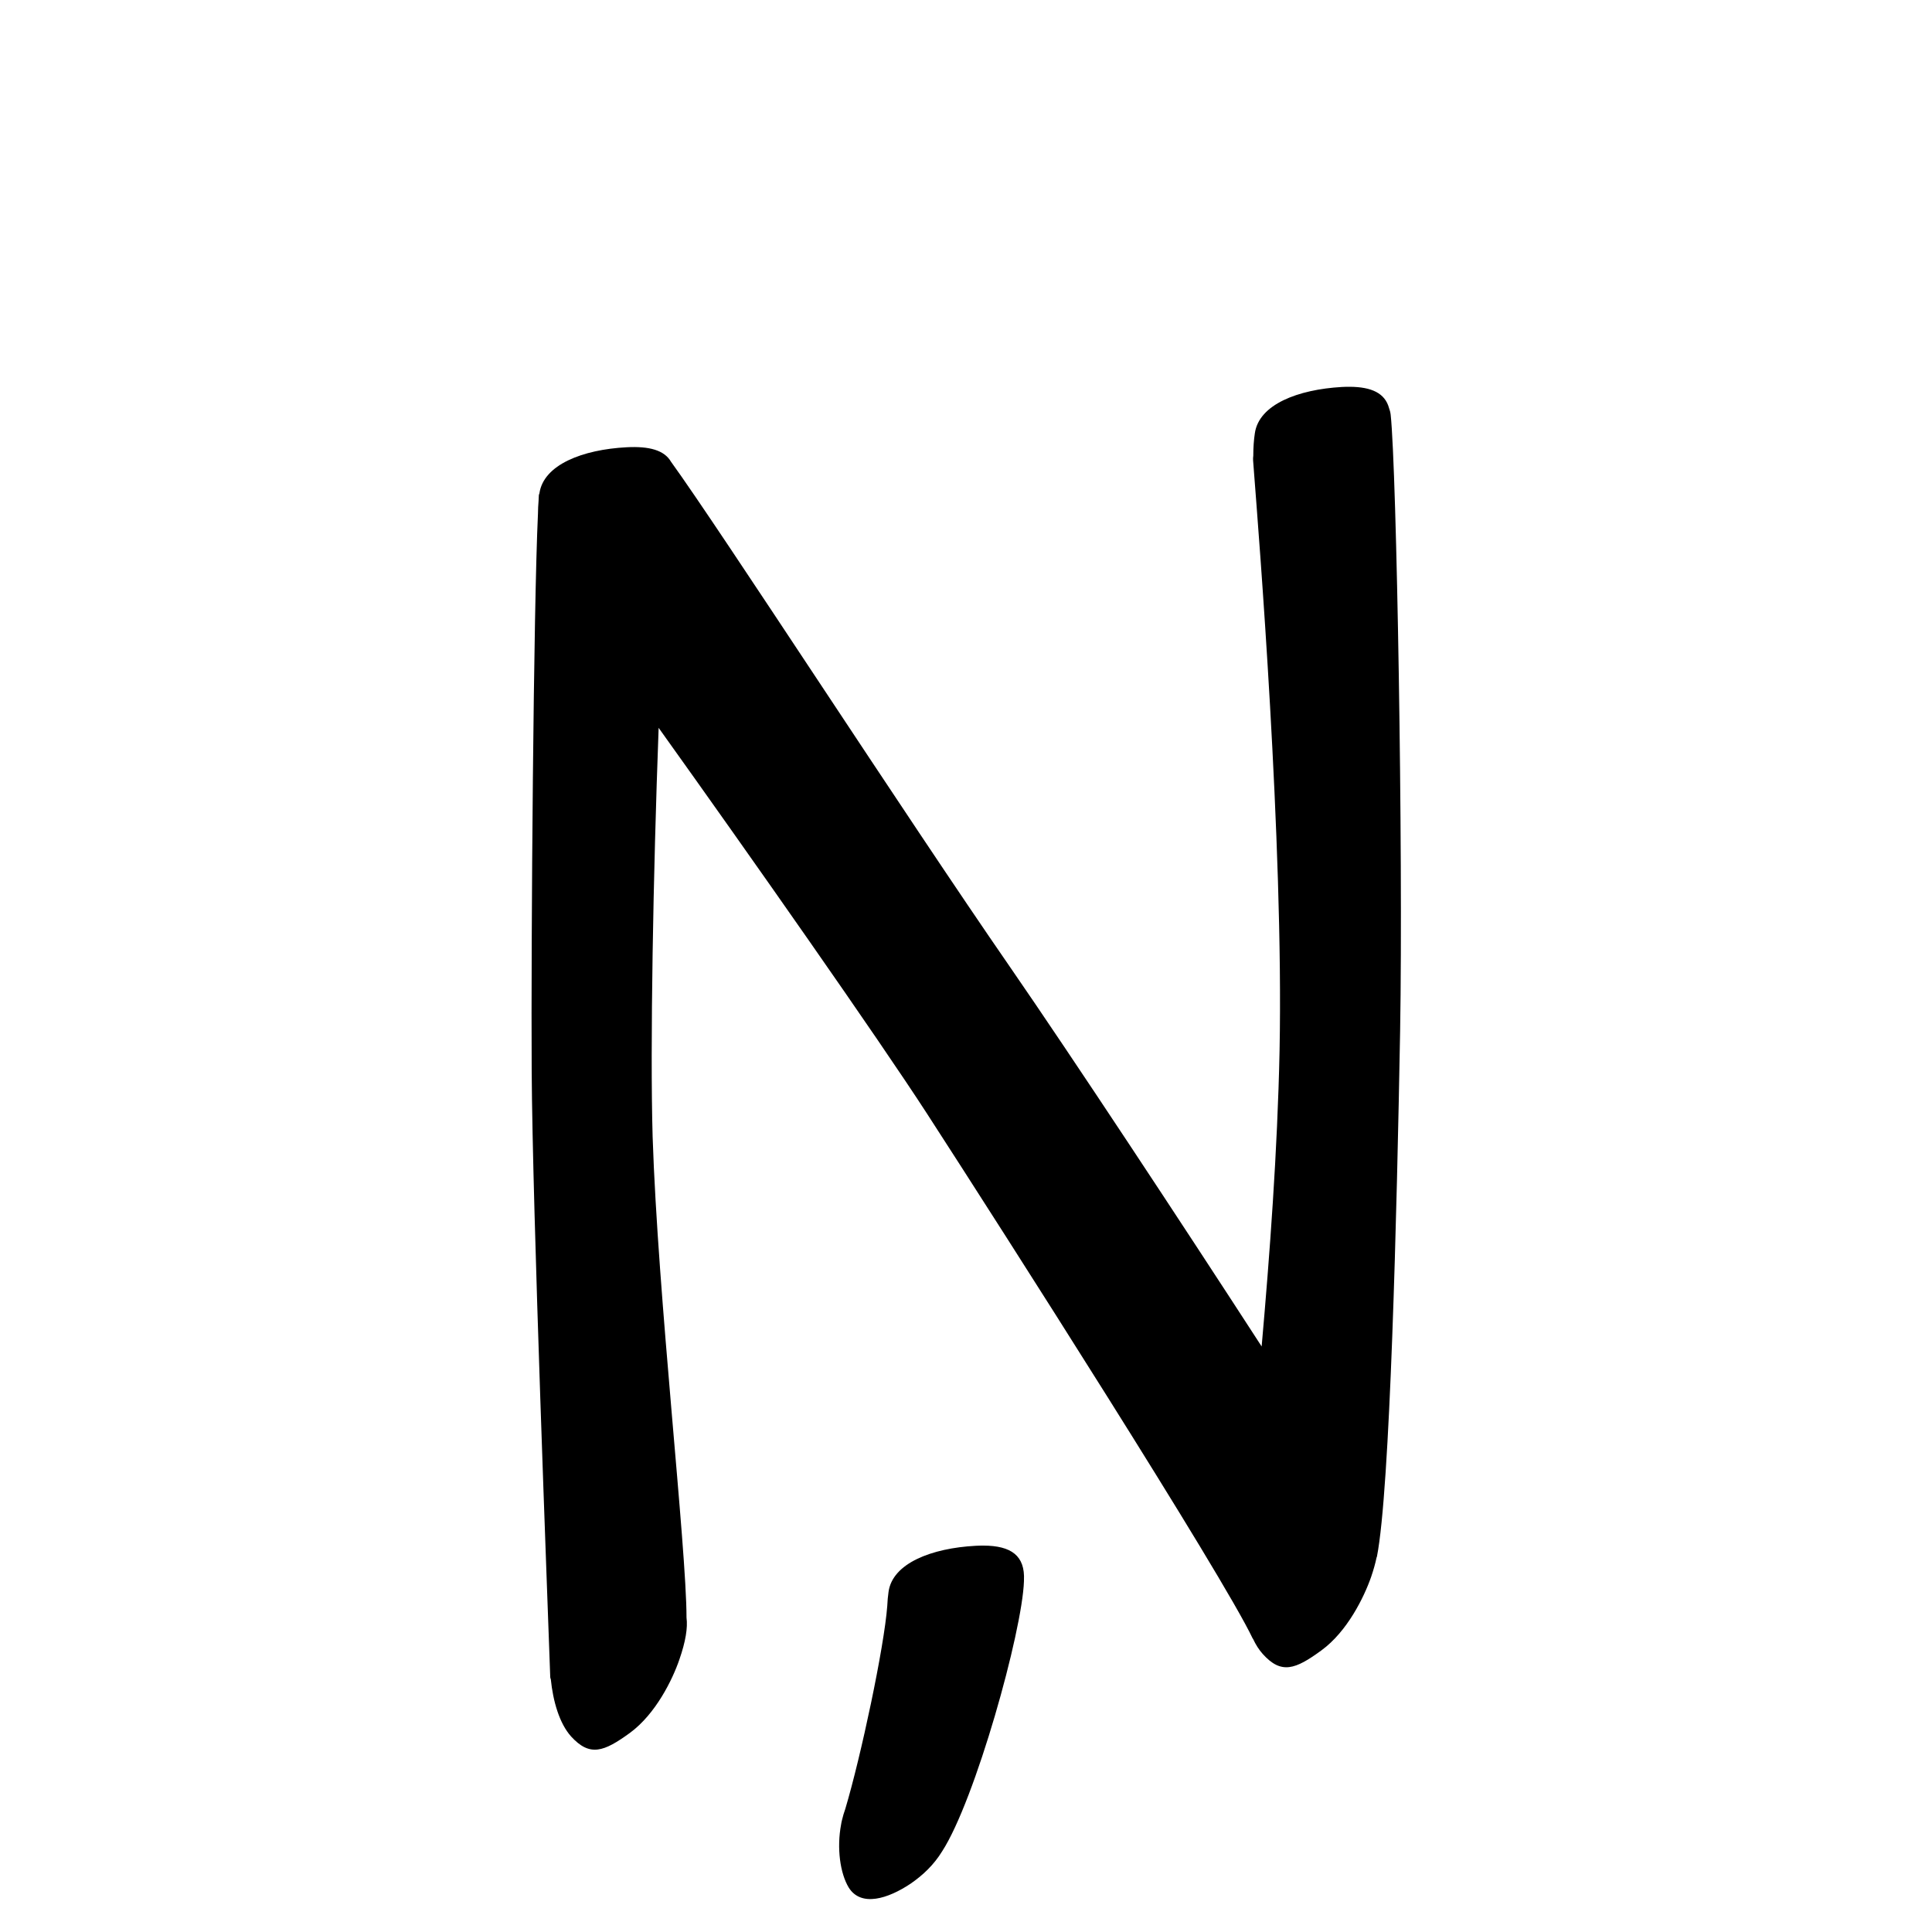 <?xml version="1.0" encoding="UTF-8" standalone="no"?>
<svg
   version="1.2"
   width="100mm"
   height="100mm"
   viewBox="0 0 10000 10000"
   preserveAspectRatio="xMidYMid"
   fill-rule="evenodd"
   stroke-width="28.222"
   stroke-linejoin="round"
   xml:space="preserve"
   id="svg25"
   sodipodi:docname="gobo-caps-0145.svg"
   inkscape:version="1.4 (86a8ad7, 2024-10-11)"
   xmlns:inkscape="http://www.inkscape.org/namespaces/inkscape"
   xmlns:sodipodi="http://sodipodi.sourceforge.net/DTD/sodipodi-0.dtd"
   xmlns="http://www.w3.org/2000/svg"
   xmlns:svg="http://www.w3.org/2000/svg"
   xmlns:ooo="http://xml.openoffice.org/svg/export"><sodipodi:namedview
   id="namedview25"
   pagecolor="#ffffff"
   bordercolor="#000000"
   borderopacity="0.25"
   inkscape:showpageshadow="2"
   inkscape:pageopacity="0.0"
   inkscape:pagecheckerboard="0"
   inkscape:deskcolor="#d1d1d1"
   inkscape:document-units="mm"
   showgrid="false"
   inkscape:zoom="3.0876875"
   inkscape:cx="188.81444"
   inkscape:cy="188.97638"
   inkscape:window-width="2560"
   inkscape:window-height="1369"
   inkscape:window-x="-8"
   inkscape:window-y="-8"
   inkscape:window-maximized="1"
   inkscape:current-layer="svg25" />
 <defs
   class="ClipPathGroup"
   id="defs2">
  
  <clipPath
   id="presentation_clip_path_shrink"
   clipPathUnits="userSpaceOnUse">
   <rect
   x="10"
   y="10"
   width="9980"
   height="9980"
   id="rect2" />
  </clipPath>
 
  
 
   
  
    
   
     
    
      
      
      
      
      
      
      
      
      
      
     
       
      
       
      
       
      
       
      
       
      
       
      
       
      
       
      
       
      
       
      
        
        
       
        
        
       
        
        
       
        
        
       
        
        
       
        
        
       
        
        
       
        
        
       
        
        
       
        
        
       </defs>
 <defs
   class="TextShapeIndex"
   id="defs3">
  <g
   ooo:slide="id1"
   ooo:id-list="id3 id4 id5 id6 id7 id8 id9 id10 id11 id12"
   id="g2" />
 </defs>
 <defs
   class="EmbeddedBulletChars"
   id="defs12">
  <g
   id="bullet-char-template-57356"
   transform="scale(0,-0)">
   <path
   d="M 580,1141 L 1163,571 580,0 -4,571 580,1141 Z"
   id="path3" />
  </g>
  <g
   id="bullet-char-template-57354"
   transform="scale(0,-0)">
   <path
   d="M 8,1128 L 1137,1128 1137,0 8,0 8,1128 Z"
   id="path4" />
  </g>
  <g
   id="bullet-char-template-10146"
   transform="scale(0,-0)">
   <path
   d="M 174,0 L 602,739 174,1481 1456,739 174,0 Z M 1358,739 L 309,1346 659,739 1358,739 Z"
   id="path5" />
  </g>
  <g
   id="bullet-char-template-10132"
   transform="scale(0,-0)">
   <path
   d="M 2015,739 L 1276,0 717,0 1260,543 174,543 174,936 1260,936 717,1481 1274,1481 2015,739 Z"
   id="path6" />
  </g>
  <g
   id="bullet-char-template-10007"
   transform="scale(0,-0)">
   <path
   d="M 0,-2 C -7,14 -16,27 -25,37 L 356,567 C 262,823 215,952 215,954 215,979 228,992 255,992 264,992 276,990 289,987 310,991 331,999 354,1012 L 381,999 492,748 772,1049 836,1024 860,1049 C 881,1039 901,1025 922,1006 886,937 835,863 770,784 769,783 710,716 594,584 L 774,223 C 774,196 753,168 711,139 L 727,119 C 717,90 699,76 672,76 641,76 570,178 457,381 L 164,-76 C 142,-110 111,-127 72,-127 30,-127 9,-110 8,-76 1,-67 -2,-52 -2,-32 -2,-23 -1,-13 0,-2 Z"
   id="path7" />
  </g>
  <g
   id="bullet-char-template-10004"
   transform="scale(0,-0)">
   <path
   d="M 285,-33 C 182,-33 111,30 74,156 52,228 41,333 41,471 41,549 55,616 82,672 116,743 169,778 240,778 293,778 328,747 346,684 L 369,508 C 377,444 397,411 428,410 L 1163,1116 C 1174,1127 1196,1133 1229,1133 1271,1133 1292,1118 1292,1087 L 1292,965 C 1292,929 1282,901 1262,881 L 442,47 C 390,-6 338,-33 285,-33 Z"
   id="path8" />
  </g>
  <g
   id="bullet-char-template-9679"
   transform="scale(0,-0)">
   <path
   d="M 813,0 C 632,0 489,54 383,161 276,268 223,411 223,592 223,773 276,916 383,1023 489,1130 632,1184 813,1184 992,1184 1136,1130 1245,1023 1353,916 1407,772 1407,592 1407,412 1353,268 1245,161 1136,54 992,0 813,0 Z"
   id="path9" />
  </g>
  <g
   id="bullet-char-template-8226"
   transform="scale(0,-0)">
   <path
   d="M 346,457 C 273,457 209,483 155,535 101,586 74,649 74,723 74,796 101,859 155,911 209,963 273,989 346,989 419,989 480,963 531,910 582,859 608,796 608,723 608,648 583,586 532,535 482,483 420,457 346,457 Z"
   id="path10" />
  </g>
  <g
   id="bullet-char-template-8211"
   transform="scale(0,-0)">
   <path
   d="M -4,459 L 1135,459 1135,606 -4,606 -4,459 Z"
   id="path11" />
  </g>
  <g
   id="bullet-char-template-61548"
   transform="scale(0,-0)">
   <path
   d="M 173,740 C 173,903 231,1043 346,1159 462,1274 601,1332 765,1332 928,1332 1067,1274 1183,1159 1299,1043 1357,903 1357,740 1357,577 1299,437 1183,322 1067,206 928,148 765,148 601,148 462,206 346,322 231,437 173,577 173,740 Z"
   id="path12" />
  </g>
 </defs>
 
 <path
   id="path13"
   d="M 6985.982 2001.997 C 6972.909 2001.923 6959.252 2002.228 6945.002 2002.978 C 6719.002 2015.978 6516.004 2093.015 6495.004 2243.015 C 6489.711 2277.308 6487.012 2316.851 6486.994 2358.616 C 6485.921 2366.79 6485.463 2374.932 6486.012 2383.007 C 6486.551 2390.393 6489.262 2425.801 6490.043 2436.079 C 6490.166 2437.58 6490.223 2439.072 6490.353 2440.575 C 6514.739 2760.952 6644.25 4359.419 6623.007 5438.014 C 6612.335 5956.736 6571.868 6497.575 6530.247 6969.187 C 6102.962 6310.265 5556.419 5481.238 5225.004 5000.987 C 4680.148 4212.873 3733.01 2749.28 3473.07 2389.828 C 3438.473 2330.281 3361.045 2308.788 3243.006 2315.001 C 3016.006 2327.001 2812.974 2405.004 2791.974 2554.004 C 2791.955 2554.137 2791.942 2554.285 2791.923 2554.418 C 2790.277 2557.617 2789.263 2560.802 2788.977 2563.978 C 2788.491 2570.337 2788.06 2585.883 2787.582 2593.33 C 2785.783 2613.982 2784.753 2635.76 2784.533 2658.391 C 2761.368 3147.148 2748.217 4867.184 2751.977 5541.987 C 2755.977 6261.987 2834.992 8305.005 2847.992 8679.005 C 2847.879 8683.783 2849.066 8687.756 2850.885 8691.356 C 2862.443 8804.868 2895.012 8919.82 2955.995 8987.978 C 3052.995 9093.978 3124.99 9068.013 3260.99 8969.013 C 3393.99 8871.013 3480.995 8694.003 3516.995 8588.003 C 3548.505 8496.859 3560.31 8426.075 3553.375 8372.771 C 3553.479 8011.551 3404.564 6705.95 3377.985 5883 C 3364.645 5417.76 3380.836 4529.968 3409.094 3767.315 C 3888.878 4437.977 4542.901 5370.332 4798.002 5763.989 C 5193.002 6373.989 6328.997 8152.981 6483.997 8480.981 C 6484.425 8481.615 6485.088 8481.939 6485.547 8482.531 C 6499.624 8512.513 6516.345 8539.22 6535.983 8560.976 C 6631.983 8667.976 6704.996 8641.011 6839.996 8542.011 C 6972.996 8445.011 7059.983 8267.982 7096.983 8161.982 C 7109.441 8125.421 7118.686 8092.277 7124.991 8062.092 C 7125.673 8060.384 7126.668 8058.67 7127.007 8056.976 C 7195.007 7711.976 7229.999 6280.987 7246.999 5336.987 C 7262.999 4393.987 7229.01 2429.019 7198.01 2146.019 C 7196.575 2133.585 7193.463 2122.59 7189.639 2112.274 C 7168.912 2035.36 7099.953 2002.635 6985.982 2001.997 z M 5090.8 7999.977 C 5077.782 7999.911 5064.163 8000.26 5049.976 8001.01 C 4822.976 8013.01 4618.996 8091.014 4598.996 8240.014 C 4595.713 8262.246 4593.599 8286.778 4592.433 8312.567 C 4576.402 8526.317 4456.172 9091.869 4375.03 9363.563 C 4368.396 9381.863 4362.869 9400.61 4358.39 9419.632 C 4356.435 9427.225 4354.86 9434.738 4353.739 9442.163 C 4329.994 9566.314 4348.796 9696.786 4393.014 9769.998 C 4457.014 9871.998 4595.994 9827.999 4712.994 9749.999 C 4777.851 9705.445 4834.098 9651.638 4876.757 9581.999 C 5047.446 9317.863 5291.259 8445.82 5299.986 8183.997 C 5300.033 8182.743 5299.971 8181.562 5299.986 8180.328 C 5306.452 8052.214 5234.319 8000.706 5090.8 7999.977 z " />
   
  
</svg>
